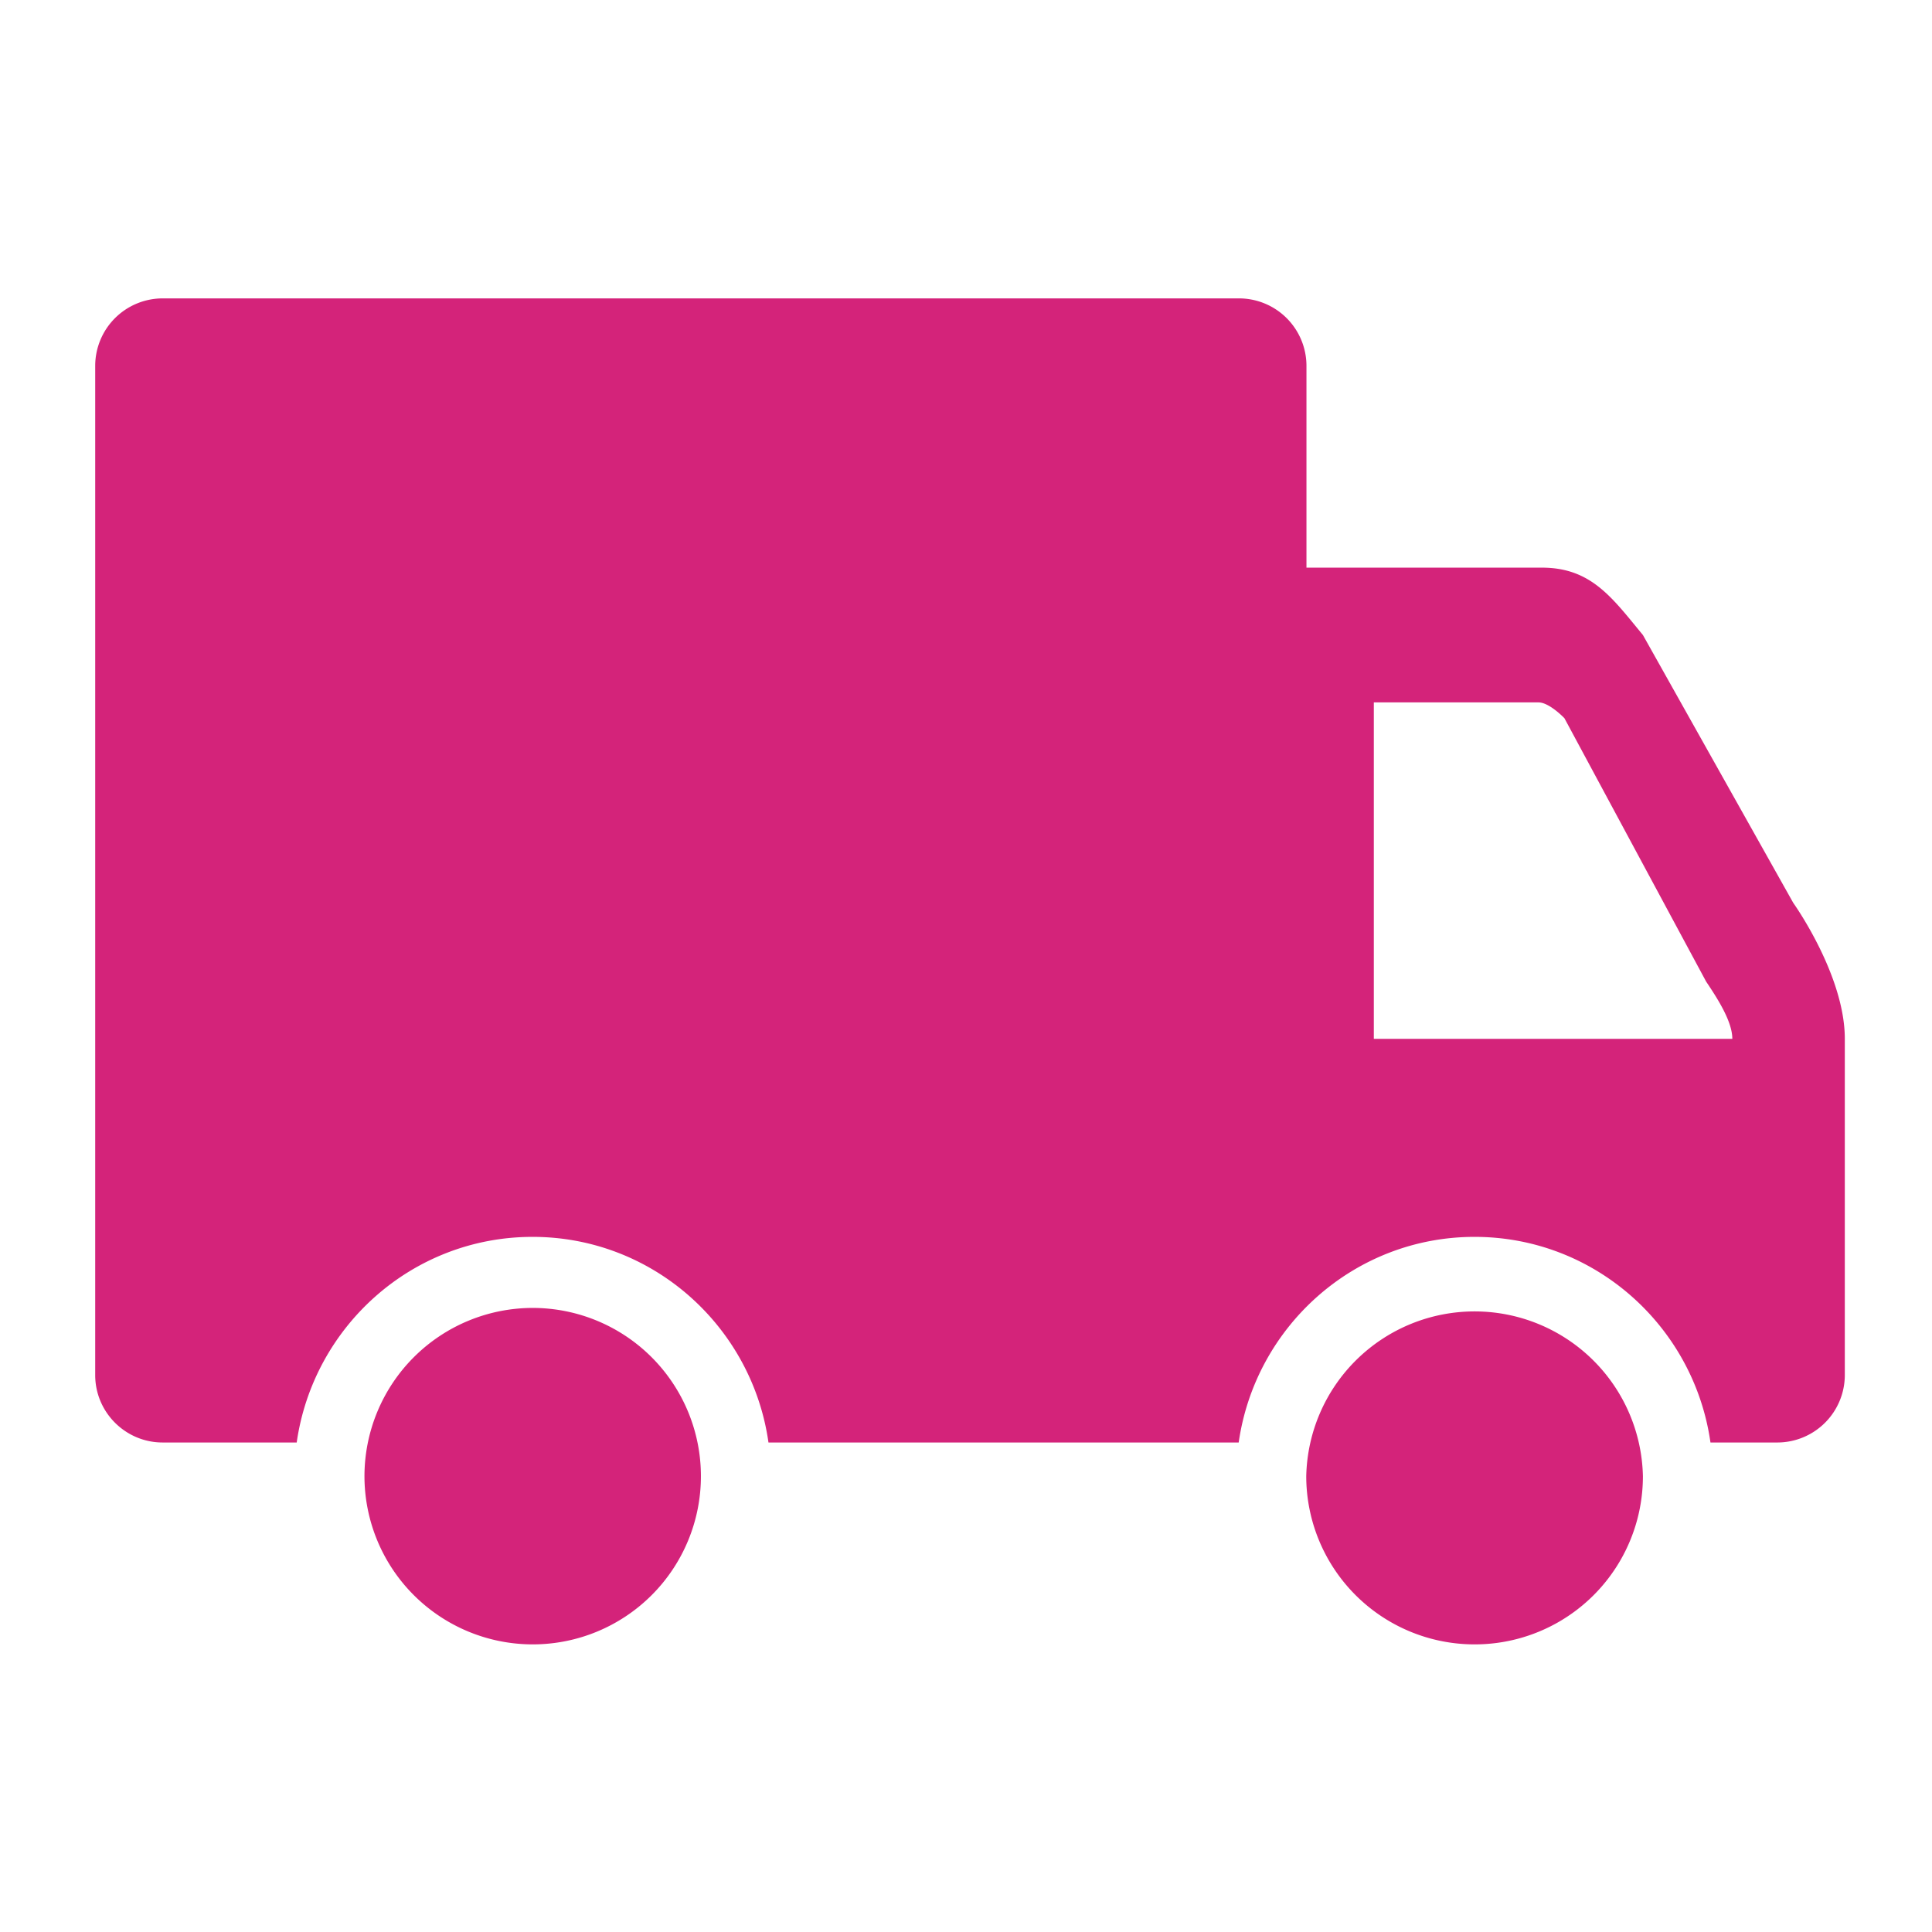 <svg t="1672575818250" class="icon" viewBox="0 0 1024 1024" version="1.1" xmlns="http://www.w3.org/2000/svg" p-id="6103" width="200" height="200"><path d="M371.503 782.45a89.126 89.126 0 0 1-89.107 89.107 89.202 89.202 0 0 1-89.221-89.107 89.24 89.24 0 0 1 89.221-89.221 89.202 89.202 0 0 1 89.107 89.221z m499.276 0a89.126 89.126 0 0 1-89.221 89.107 89.202 89.202 0 0 1-89.221-89.107 89.24 89.24 0 0 1 178.441 0z m79.701-303.881l-79.701-141.995c-16.251-19.665-27.326-35.707-53.513-35.707h-124.814v-107.008a35.783 35.783 0 0 0-35.707-35.707H86.168a35.783 35.783 0 0 0-35.707 35.707v534.983c0 19.665 16.043 35.707 35.707 35.707h71.092c8.799-61.478 61.175-108.98 125.023-108.98 63.867 0 116.338 47.616 125.023 108.98h249.23c8.799-61.478 61.269-108.98 125.023-108.98 63.848 0 116.338 47.616 125.023 108.98h35.499a35.783 35.783 0 0 0 35.707-35.707v-178.233c0.019-33.849-27.307-72.04-27.307-72.04z m-222.322 72.04v-178.328H815.407c5.803 0 13.767 8.382 13.767 8.382l75.131 139.624c6.618 9.823 13.862 21.428 13.862 30.322h-190.009z m0 0" fill="#d4237a" p-id="6104"></path></svg>